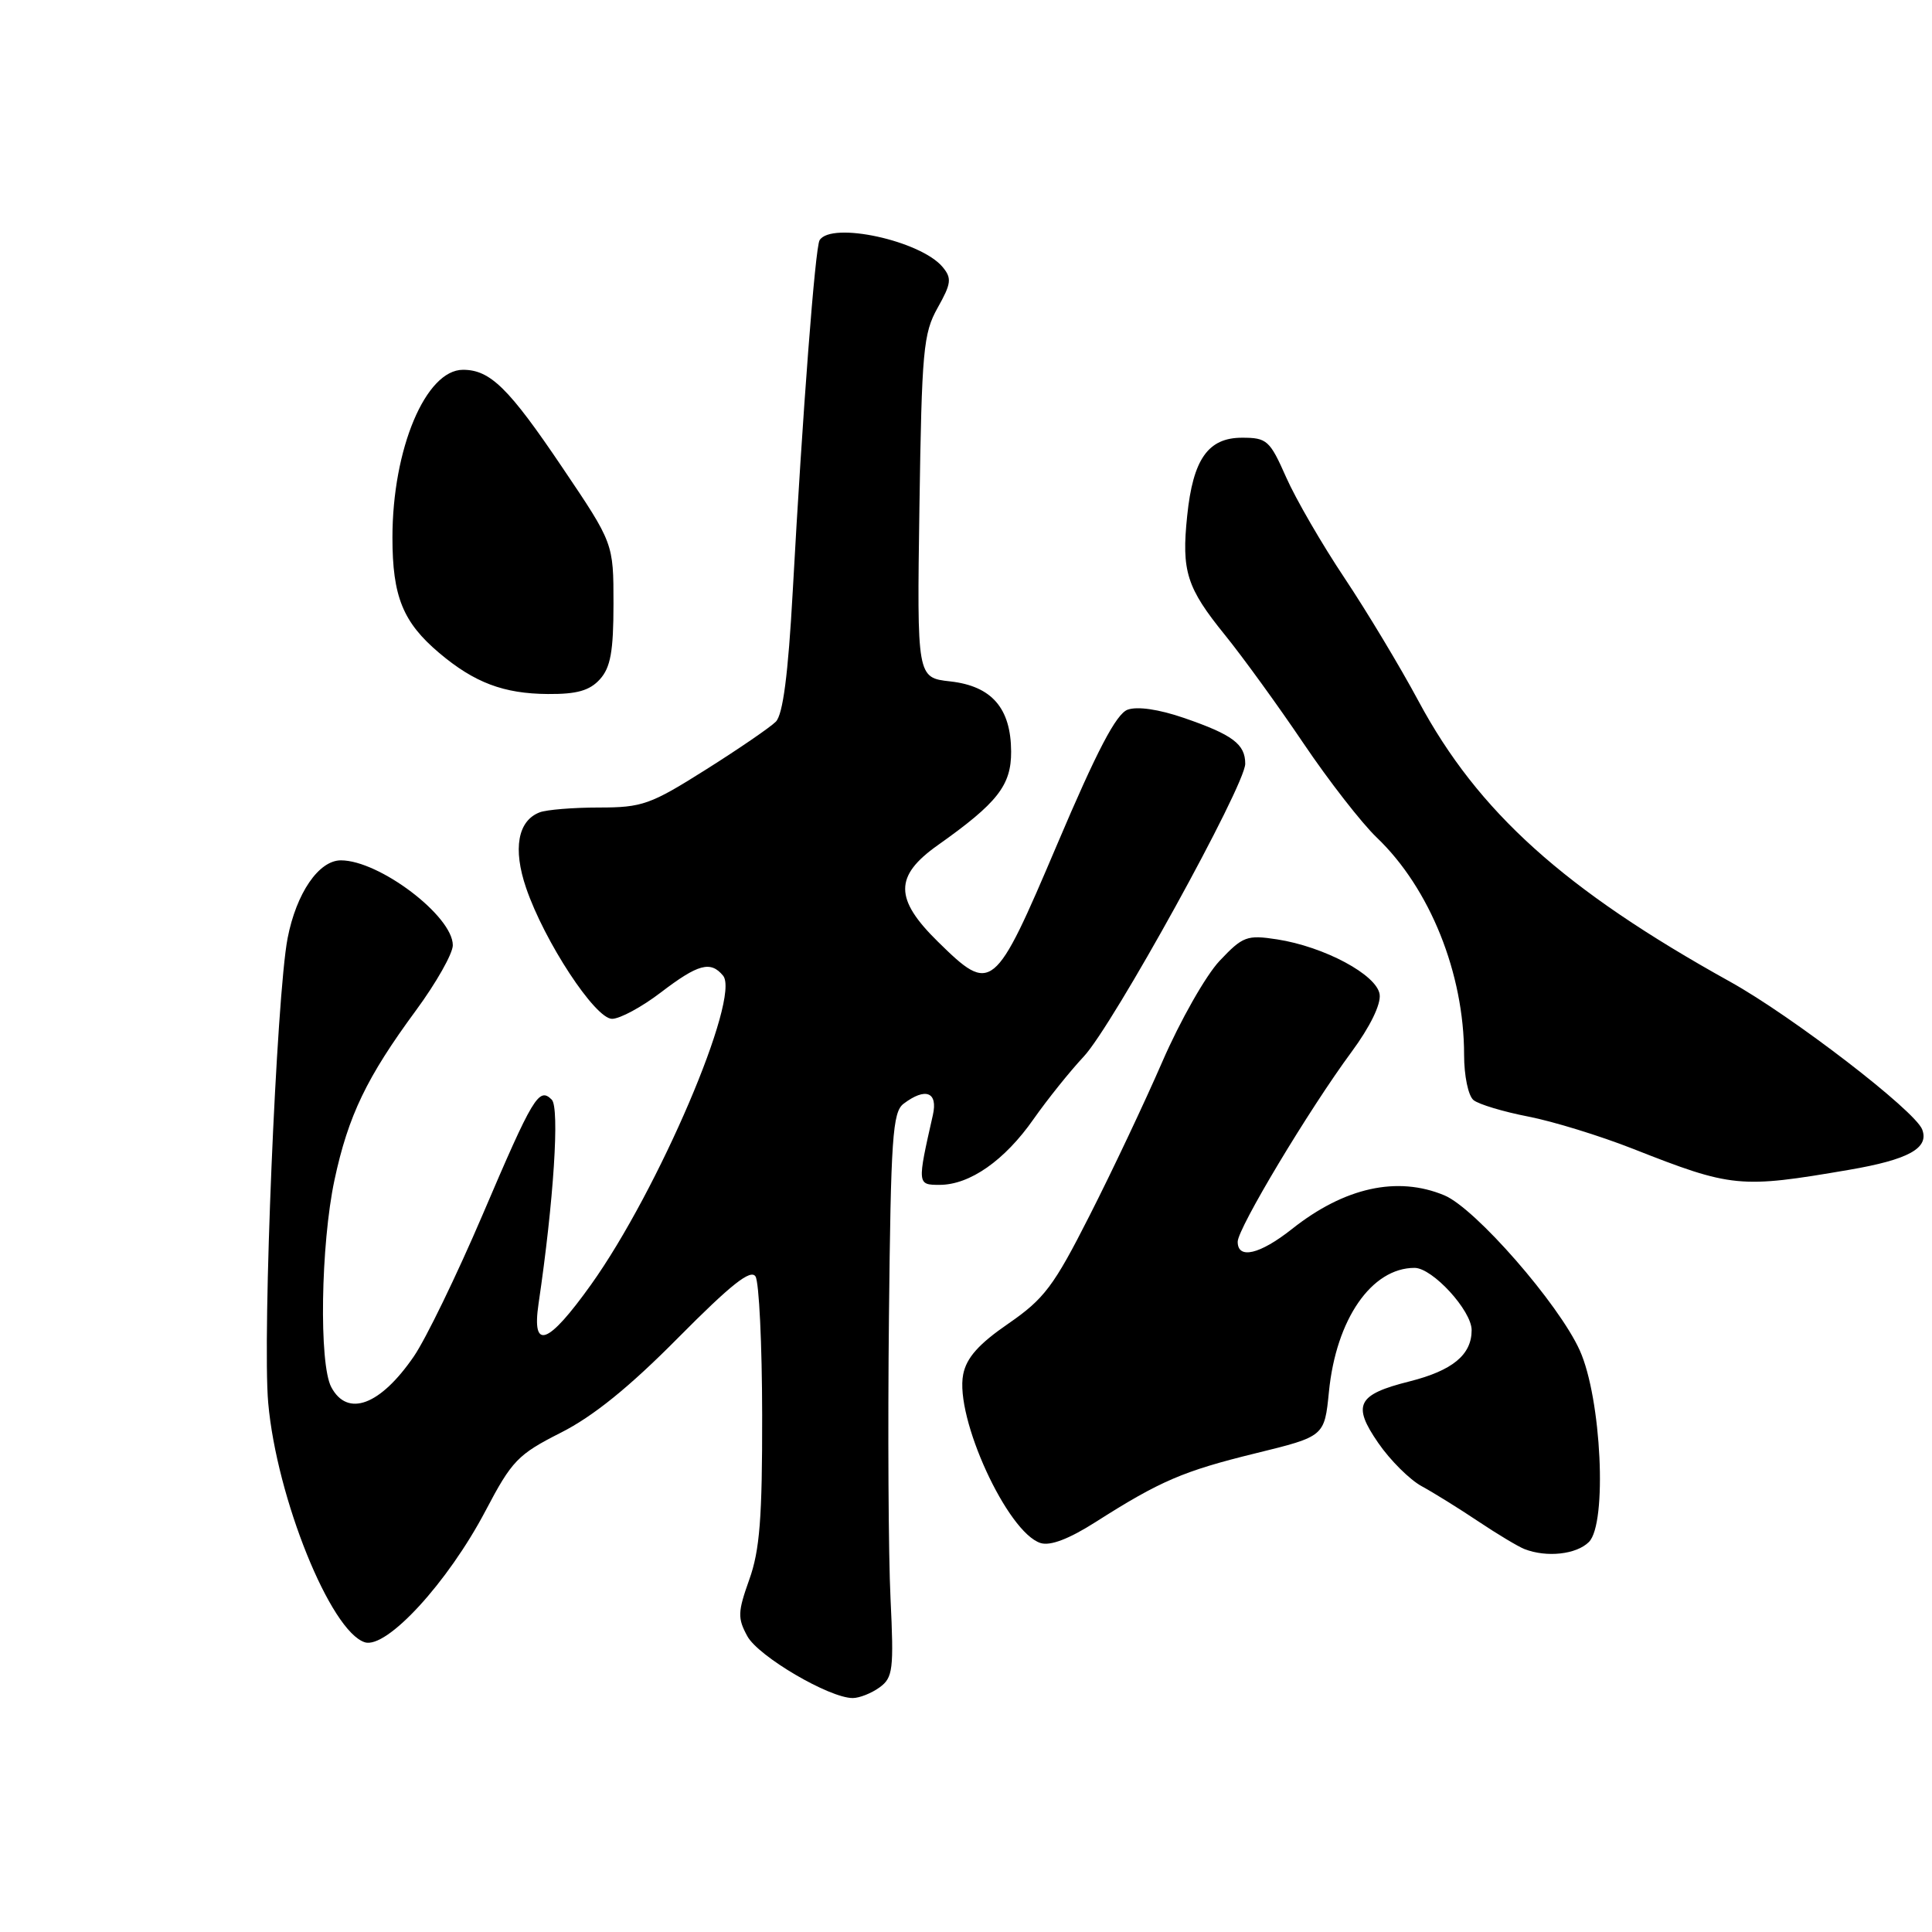 <?xml version="1.0" encoding="UTF-8" standalone="no"?>
<!DOCTYPE svg PUBLIC "-//W3C//DTD SVG 1.1//EN" "http://www.w3.org/Graphics/SVG/1.1/DTD/svg11.dtd" >
<svg xmlns="http://www.w3.org/2000/svg" xmlns:xlink="http://www.w3.org/1999/xlink" version="1.1" viewBox="0 0 256 256">
 <g >
 <path fill="currentColor"
d=" M 116.56 223.58 C 118.32 222.29 118.45 221.23 118.00 211.83 C 117.72 206.15 117.63 189.35 117.79 174.50 C 118.04 150.77 118.27 147.35 119.73 146.25 C 122.64 144.05 124.30 144.69 123.61 147.75 C 121.53 156.94 121.53 157.00 124.50 157.00 C 128.50 157.00 133.12 153.77 136.95 148.29 C 138.80 145.66 141.79 141.93 143.60 140.00 C 147.44 135.92 165.00 104.08 165.00 101.20 C 165.00 98.60 163.33 97.35 156.88 95.13 C 153.54 93.98 150.70 93.57 149.41 94.04 C 147.90 94.60 145.35 99.47 140.07 111.91 C 131.75 131.48 131.40 131.77 124.29 124.79 C 118.50 119.11 118.49 116.08 124.25 112.00 C 132.19 106.38 134.00 104.06 133.98 99.58 C 133.95 93.83 131.41 90.91 125.92 90.29 C 121.50 89.80 121.50 89.80 121.83 67.15 C 122.14 46.43 122.34 44.18 124.24 40.79 C 126.05 37.57 126.14 36.87 124.91 35.39 C 122.01 31.89 110.16 29.31 108.60 31.83 C 108.02 32.77 106.35 54.53 105.04 78.39 C 104.43 89.43 103.74 94.68 102.80 95.63 C 102.06 96.37 97.88 99.24 93.51 101.99 C 86.19 106.61 85.10 107.00 79.37 107.00 C 75.96 107.00 72.42 107.29 71.51 107.64 C 68.61 108.75 67.94 112.47 69.71 117.65 C 72.13 124.75 78.86 135.00 81.10 135.00 C 82.14 135.00 85.05 133.43 87.57 131.50 C 92.51 127.73 94.16 127.28 95.81 129.28 C 98.18 132.12 87.23 157.74 78.31 170.23 C 72.59 178.23 70.44 179.01 71.36 172.75 C 73.37 159.16 74.17 146.77 73.11 145.71 C 71.41 144.01 70.64 145.28 63.93 161.00 C 60.52 168.97 56.43 177.41 54.83 179.74 C 50.38 186.22 46.05 187.83 43.90 183.81 C 42.25 180.74 42.50 164.90 44.32 156.36 C 46.14 147.84 48.59 142.75 55.12 133.88 C 57.80 130.24 60.00 126.35 60.00 125.25 C 60.00 121.38 50.26 114.00 45.17 114.00 C 42.24 114.00 39.27 118.34 38.11 124.31 C 36.63 131.93 34.75 177.05 35.54 185.90 C 36.66 198.49 43.80 216.17 48.34 217.61 C 51.23 218.52 59.34 209.69 64.34 200.18 C 67.83 193.54 68.62 192.72 74.31 189.84 C 78.59 187.68 83.38 183.81 89.87 177.25 C 96.88 170.18 99.47 168.13 100.11 169.14 C 100.58 169.89 100.98 178.15 100.99 187.50 C 101.01 201.11 100.67 205.46 99.28 209.31 C 97.75 213.61 97.72 214.41 99.03 216.81 C 100.50 219.49 109.89 225.00 112.99 225.00 C 113.88 225.00 115.49 224.36 116.56 223.58 Z  M 210.54 204.32 C 212.99 201.87 212.20 185.31 209.33 178.94 C 206.55 172.77 195.50 160.11 191.39 158.39 C 185.16 155.79 178.15 157.33 171.18 162.86 C 166.93 166.22 164.00 166.91 164.00 164.54 C 164.00 162.77 173.46 147.00 179.09 139.38 C 181.54 136.06 183.00 133.07 182.81 131.76 C 182.44 129.17 175.48 125.44 169.21 124.47 C 165.22 123.86 164.68 124.06 161.60 127.32 C 159.78 129.25 156.37 135.26 154.02 140.67 C 151.67 146.08 147.33 155.26 144.37 161.08 C 139.63 170.43 138.37 172.10 133.62 175.38 C 129.69 178.08 128.07 179.90 127.63 182.10 C 126.49 187.81 133.48 203.07 137.88 204.46 C 139.17 204.87 141.65 203.92 145.17 201.68 C 153.73 196.23 156.78 194.92 166.41 192.56 C 175.50 190.33 175.50 190.33 176.09 184.42 C 177.04 174.80 181.74 168.00 187.44 168.00 C 189.81 168.00 195.00 173.66 195.00 176.25 C 195.00 179.52 192.47 181.60 186.78 183.04 C 179.84 184.78 179.14 186.15 182.62 191.19 C 184.20 193.49 186.80 196.07 188.38 196.93 C 189.96 197.79 193.34 199.89 195.88 201.59 C 198.42 203.29 201.18 204.94 202.00 205.26 C 204.95 206.41 208.89 205.97 210.54 204.32 Z  M 245.00 155.01 C 252.89 153.66 255.65 152.14 254.70 149.66 C 253.74 147.16 237.50 134.67 229.26 130.09 C 207.28 117.89 195.84 107.59 187.96 92.90 C 185.51 88.33 181.08 80.97 178.13 76.55 C 175.18 72.13 171.71 66.15 170.43 63.26 C 168.26 58.35 167.88 58.00 164.58 58.00 C 160.08 58.00 158.08 60.84 157.31 68.33 C 156.54 75.70 157.23 77.87 162.32 84.15 C 164.70 87.09 169.38 93.55 172.72 98.50 C 176.06 103.45 180.43 109.07 182.44 110.99 C 189.47 117.71 194.00 128.99 194.00 139.77 C 194.00 142.55 194.55 145.20 195.25 145.77 C 195.94 146.33 199.20 147.31 202.50 147.95 C 205.80 148.59 212.02 150.51 216.32 152.20 C 229.50 157.39 230.53 157.49 245.00 155.01 Z  M 79.49 90.01 C 80.90 88.45 81.29 86.32 81.29 80.01 C 81.29 71.99 81.29 71.99 74.53 61.97 C 67.42 51.42 64.96 49.00 61.35 49.00 C 56.41 49.00 52.00 59.48 52.00 71.23 C 52.00 79.05 53.39 82.46 58.21 86.53 C 62.87 90.46 66.74 91.92 72.60 91.96 C 76.44 91.99 78.13 91.51 79.49 90.01 Z "/>
</g>
</svg>